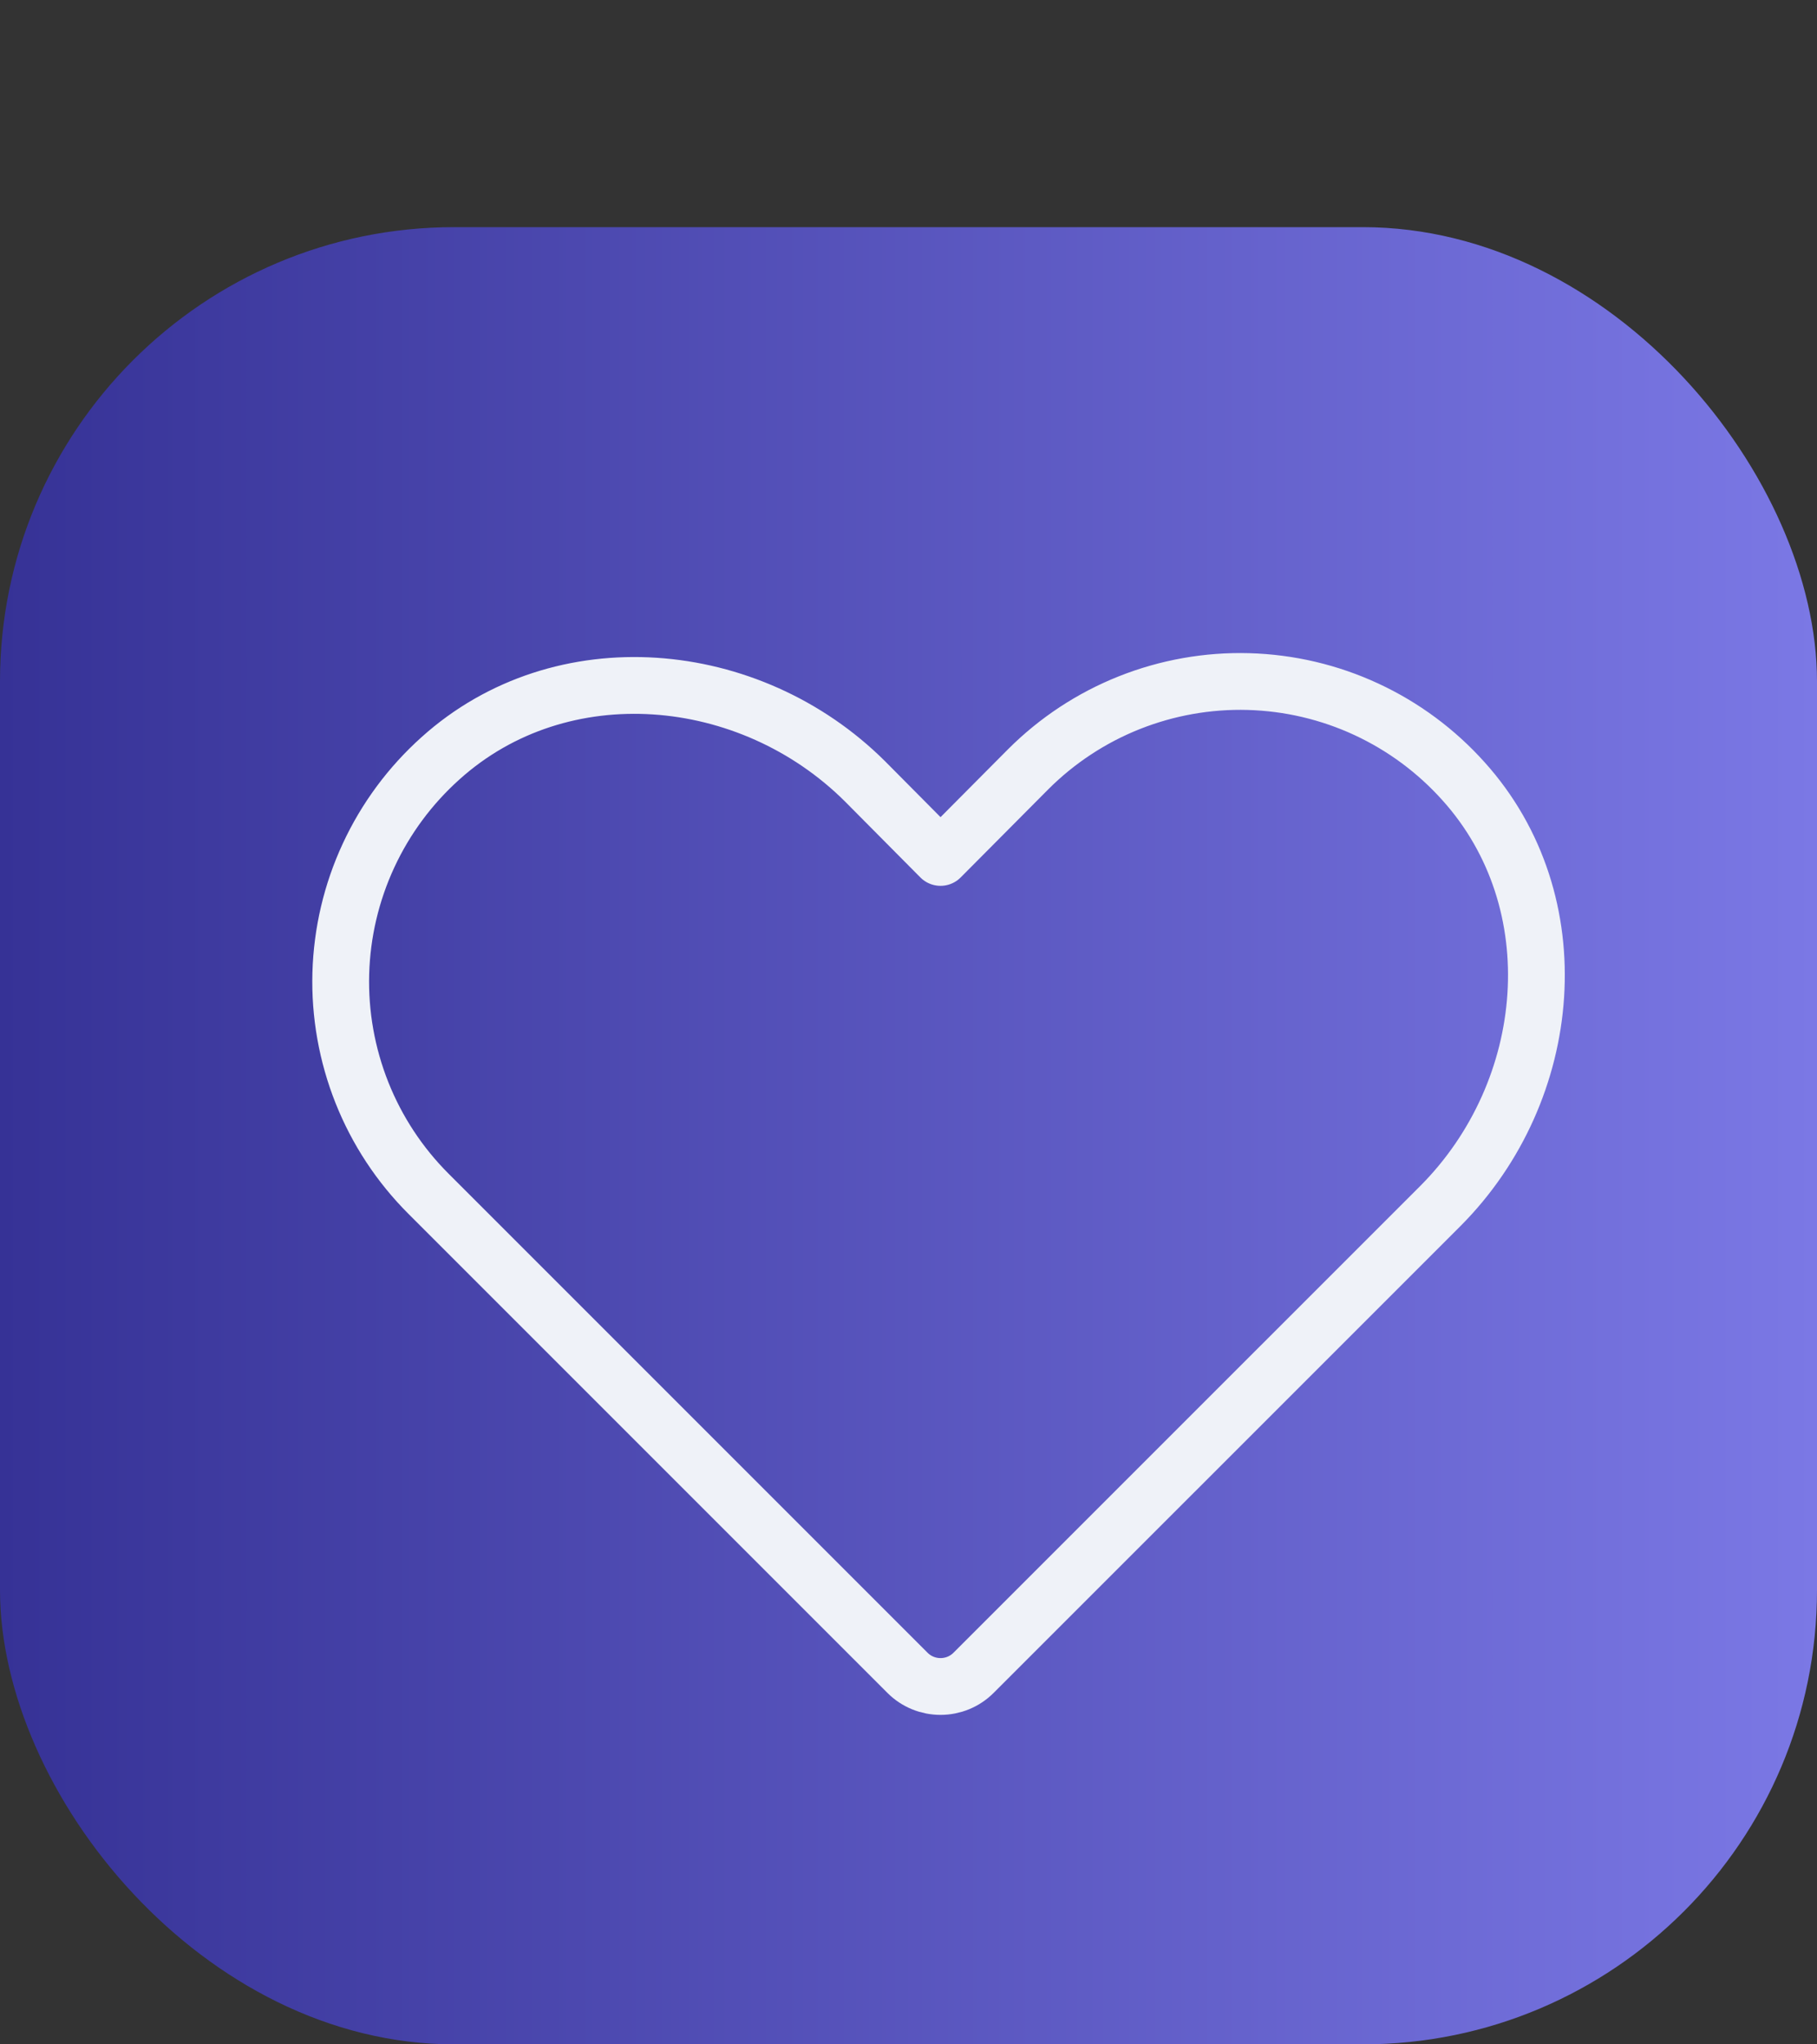 <svg width="32" height="36" viewBox="0 0 32 36" fill="none" xmlns="http://www.w3.org/2000/svg">
<rect x="0" y="0" width="32" height="36" fill="#333333" stroke="none"/>
<rect y="4" width="32" height="32" rx="8" fill="url(#paint0_linear_1507_203)"/>
<path d="M17.143 29.46L25.37 21.234C27.391 19.203 27.685 15.881 25.776 13.759C25.297 13.224 24.714 12.792 24.063 12.49C23.412 12.188 22.706 12.022 21.988 12.002C21.27 11.982 20.556 12.109 19.889 12.374C19.222 12.639 18.616 13.038 18.108 13.546L16.564 15.099L15.234 13.759C13.203 11.738 9.881 11.443 7.759 13.352C7.224 13.831 6.792 14.414 6.49 15.066C6.188 15.717 6.022 16.423 6.002 17.141C5.982 17.858 6.109 18.573 6.374 19.24C6.639 19.907 7.038 20.513 7.545 21.02L15.985 29.46C16.139 29.613 16.347 29.698 16.564 29.698C16.781 29.698 16.989 29.613 17.143 29.46Z" stroke="#EFF2F8" stroke-linecap="round" stroke-linejoin="round"/>
<defs>
<linearGradient id="paint0_linear_1507_203" x1="0" y1="20" x2="32" y2="20" gradientUnits="userSpaceOnUse">
<stop stop-color="#363296"/>
<stop offset="1" stop-color="#7B78E5"/>
</linearGradient>
</defs>
</svg>
